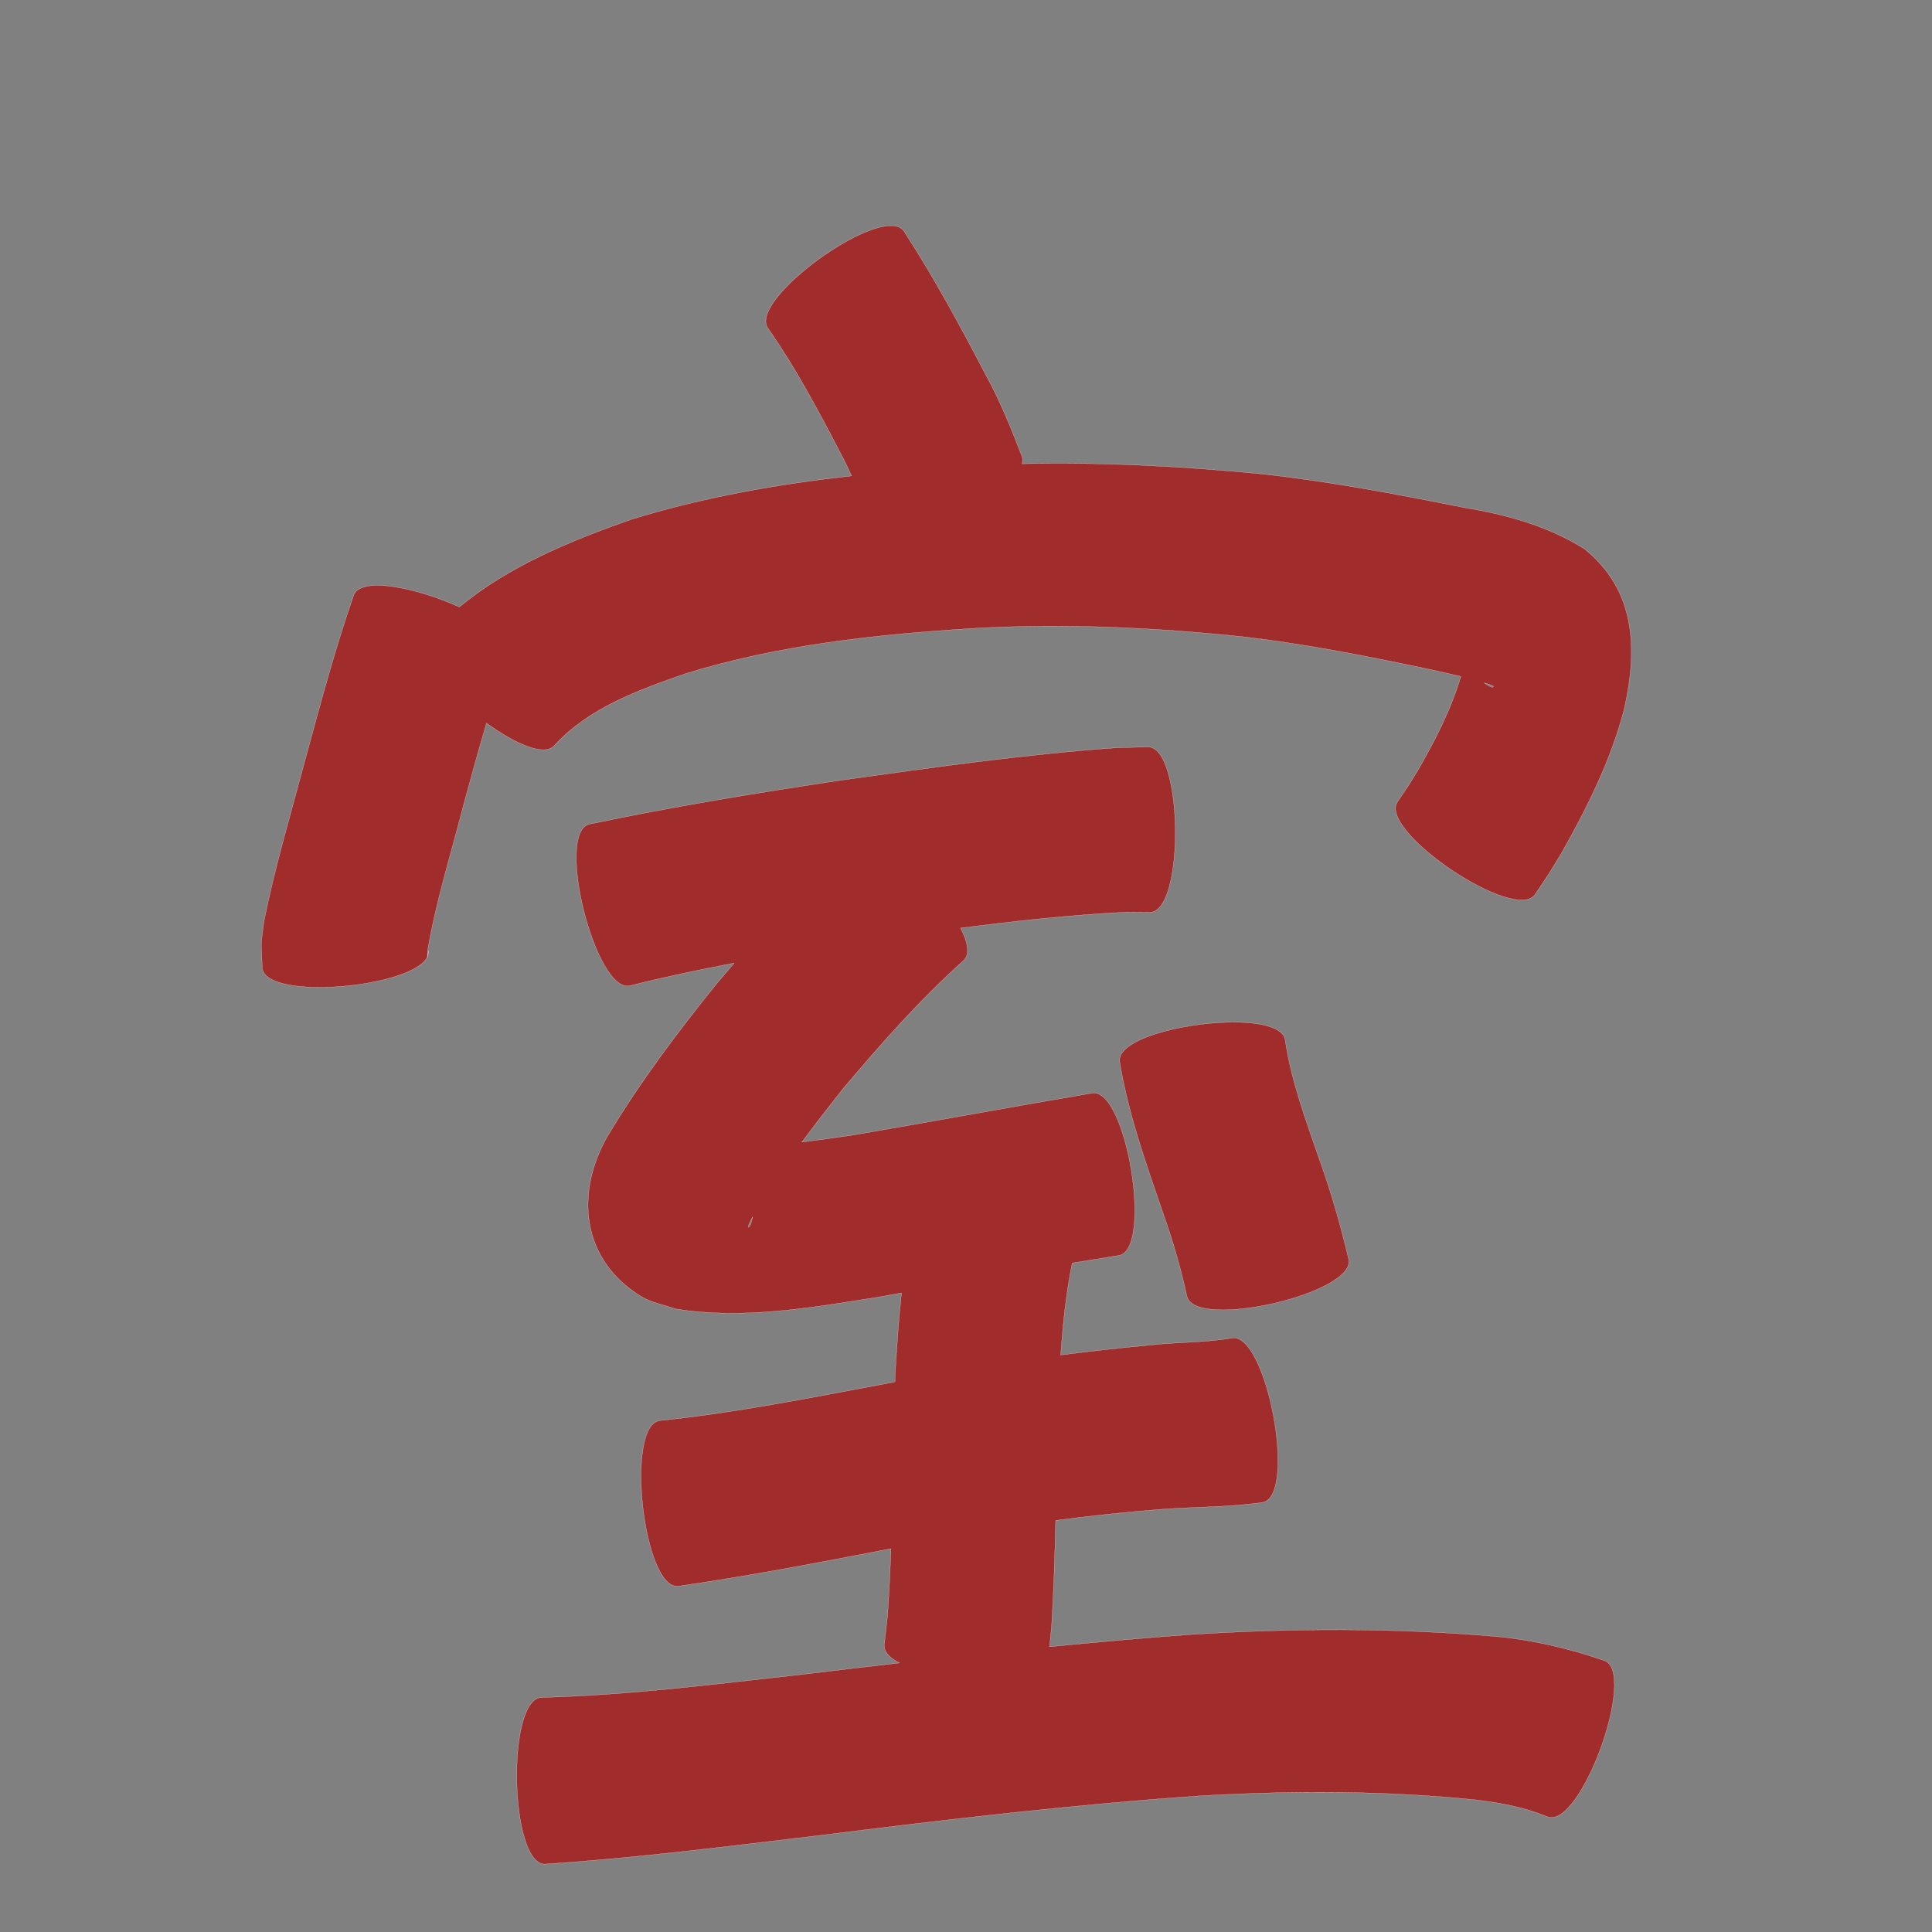 <?xml version="1.0" encoding="UTF-8" standalone="no"?>
<svg
   xmlns:dc="http://purl.org/dc/elements/1.1/"
   xmlns:cc="http://creativecommons.org/ns#"
   xmlns:rdf="http://www.w3.org/1999/02/22-rdf-syntax-ns#"
   xmlns:svg="http://www.w3.org/2000/svg"
   xmlns="http://www.w3.org/2000/svg"
   xmlns:sodipodi="http://sodipodi.sourceforge.net/DTD/sodipodi-0.dtd"
   xmlns:inkscape="http://www.inkscape.org/namespaces/inkscape"
   width="1024"
   height="1024"
   id="U5BA4"
   version="1.1"
   inkscape:version="0.48.0 r9654"
   sodipodi:docname="U+5BA4.svg">
  <rect width="100%" height="100%" fill="#808080" stroke="none"/>
  <defs
     id="defs14" />
  <sodipodi:namedview
     pagecolor="#ffffff"
     bordercolor="#666666"
     borderopacity="1"
     objecttolerance="10"
     gridtolerance="10"
     guidetolerance="10"
     inkscape:pageopacity="0"
     inkscape:pageshadow="2"
     inkscape:window-width="640"
     inkscape:window-height="480"
     id="namedview12"
     showgrid="false"
     inkscape:zoom="0.27441406"
     inkscape:cx="512"
     inkscape:cy="512"
     inkscape:window-x="0"
     inkscape:window-y="25"
     inkscape:window-maximized="0"
     inkscape:current-layer="U5BA4" />
  <path
     style="fill:#a02c2c;fill-opacity:1;fill-rule:nonzero;stroke:#f9f9f9;stroke-width:0.1;stroke-miterlimit:4;stroke-dasharray:none"
     d="M 472.344 119.625 C 451.389 119.468 397.465 160.607 407.031 173.969 C 421.543 194.717 433.47 217.147 445.156 239.562 C 447.395 243.72 449.424 247.931 451.344 252.219 C 411.785 256.669 372.531 263.542 334.375 275.375 C 301.934 286.775 269.874 299.975 243.438 321.719 C 220.621 311.388 191.233 305.312 187.438 315.5 C 177.478 344.161 169.691 373.524 161.719 402.781 C 154.195 431.101 145.798 459.204 139.969 487.938 C 138 503.697 138.446 495.32 139 513.062 C 140.836 530.606 218.593 523.576 226.5 507.188 C 226.507 506.666 226.539 505.832 226.562 504.312 C 231.044 477.719 239.255 451.904 245.906 425.812 C 249.805 411.626 253.641 397.388 257.875 383.281 C 273.088 394.336 288.792 401.274 293.938 395 C 312.243 375.076 338.235 365.847 363.094 357.125 C 413.048 341.658 465.168 336.202 517.125 332.969 C 564.75 330.363 612.375 332.593 659.75 337.594 C 692.844 341.497 725.553 347.964 758.125 354.875 C 763.494 356.121 768.909 357.244 774.281 358.531 C 769.071 376.163 760.57 392.521 751.438 408.406 C 744.375 419.781 747.973 414.277 740.688 424.969 C 730.276 440.446 803.245 489.509 813.656 474.031 C 823.368 459.457 818.637 466.865 827.812 451.844 C 841.445 427.683 853.87 402.7 860.906 375.719 C 867.945 343.951 867.198 312.975 839.688 290.844 C 820.04 278.657 798.569 272.754 775.812 269 C 740.259 261.89 704.606 255.112 668.531 251.188 C 626.365 247.069 584.035 244.89 541.688 245.812 C 542.101 244.422 542.095 243.058 541.625 241.781 C 536.064 227.195 530.171 212.771 522.688 199.031 C 509.054 172.986 495.088 147.059 479.031 122.406 C 477.665 120.497 475.337 119.647 472.344 119.625 z M 226.5 507.188 C 226.49 507.899 226.521 507.849 226.688 506.719 C 226.627 506.871 226.573 507.036 226.5 507.188 z M 226.688 506.719 C 227.058 505.79 227.228 504.828 227.125 503.844 C 226.925 505.108 226.784 506.066 226.688 506.719 z M 786.656 361.938 C 788.693 362.558 792.852 363.697 791.188 364.188 C 790.545 364.377 789.925 363.81 789.281 363.625 C 788.326 363.098 787.449 362.544 786.656 361.938 z M 608.469 395.906 L 592.094 396.312 C 543.082 399.765 494.399 406.807 445.75 413.531 C 401.087 420.251 356.49 427.541 312.281 436.844 C 294.121 441.446 315.84 527.039 334 522.438 C 352.245 517.834 370.638 513.951 389.125 510.469 C 386.104 513.996 383.087 517.511 380.094 521.062 C 359.188 546.874 339.225 573.549 322.094 602.031 C 304.754 632.191 307.947 667.657 339.875 687.188 C 345.376 690.553 352.025 691.567 358.094 693.75 C 393.736 699.553 429.884 693.114 465.156 687.562 C 469.375 686.802 473.594 686.042 477.812 685.281 C 476.271 699.761 475.291 714.292 474.438 728.812 C 474.398 730.009 474.381 731.21 474.344 732.406 C 472.096 732.844 469.84 733.271 467.594 733.719 C 428.487 741.04 389.391 748.841 349.781 752.938 C 331.155 755.006 340.905 842.789 359.531 840.719 C 397.303 835.29 434.756 828.056 472.219 820.844 C 471.802 832.606 471.256 844.374 470.438 856.125 C 469.854 861.316 469.271 866.496 468.688 871.688 C 468.306 875.339 471.416 878.63 476.656 881.406 C 459.437 883.389 442.213 885.441 425 887.5 C 379.139 892.596 333.23 898.5 287.062 899.688 C 268.326 900.076 270.138 988.388 288.875 988 C 337.68 984.799 386.226 978.516 434.781 972.781 C 502.144 964.315 569.569 956.394 637.312 951.75 C 685.697 949.07 734.243 949.022 782.469 954 C 795.399 955.541 808.235 957.957 820.281 962.969 C 837.853 969.348 867.916 886.504 850.344 880.125 C 830.924 873.505 811.067 868.797 790.531 867.188 C 737.553 862.75 684.334 862.981 631.281 866.312 C 606.259 868.132 581.269 870.349 556.312 872.812 C 556.674 869.126 557.013 865.436 557.375 861.75 C 558.499 843.133 559.095 824.507 559.531 805.875 C 578.249 803.389 597.028 801.379 615.875 799.938 C 633.682 798.582 651.563 798.899 669.25 796.312 C 687.732 792.827 671.294 705.702 652.812 709.188 C 639.19 711.676 622.912 711.274 608.5 713.031 C 593.026 714.463 577.589 716.207 562.188 718.188 C 563.361 701.831 565.019 685.467 568.312 669.438 C 576.517 668.076 584.721 666.732 592.938 665.438 C 611.193 662.447 597.1 576.384 578.844 579.375 C 536.526 586.57 494.312 594.404 452 601.625 C 443.026 602.955 434.039 604.23 425.031 605.344 C 432.07 595.822 439.37 586.481 446.688 577.219 C 466.809 553.365 487.503 529.895 510.781 509.031 C 514.174 505.846 513.02 499.48 509.125 491.906 C 538.438 488.095 567.815 484.869 597.344 483.438 C 601.398 483.467 605.445 483.501 609.5 483.531 C 628.087 483.308 627.056 395.683 608.469 395.906 z M 651.719 541.812 C 625.63 542.257 591.92 551.116 593.438 562.75 C 598.029 590.618 607.591 617.229 616.719 643.844 C 621.732 657.979 625.9 672.385 629.094 687.031 C 633.272 705.218 718.991 685.53 714.812 667.344 C 710.634 649.777 705.73 632.414 699.625 615.406 C 692.404 594.397 684.429 573.363 681.188 551.281 C 680.277 544.3 667.372 541.546 651.719 541.812 z M 398.938 644.938 C 398.618 646.195 398.288 647.452 397.969 648.688 C 397.792 649.371 396.571 651.048 396.625 650.344 C 396.733 648.934 397.624 647.697 398.125 646.375 C 398.392 645.894 398.668 645.417 398.938 644.938 z "
     id="path12429" />
</svg>
